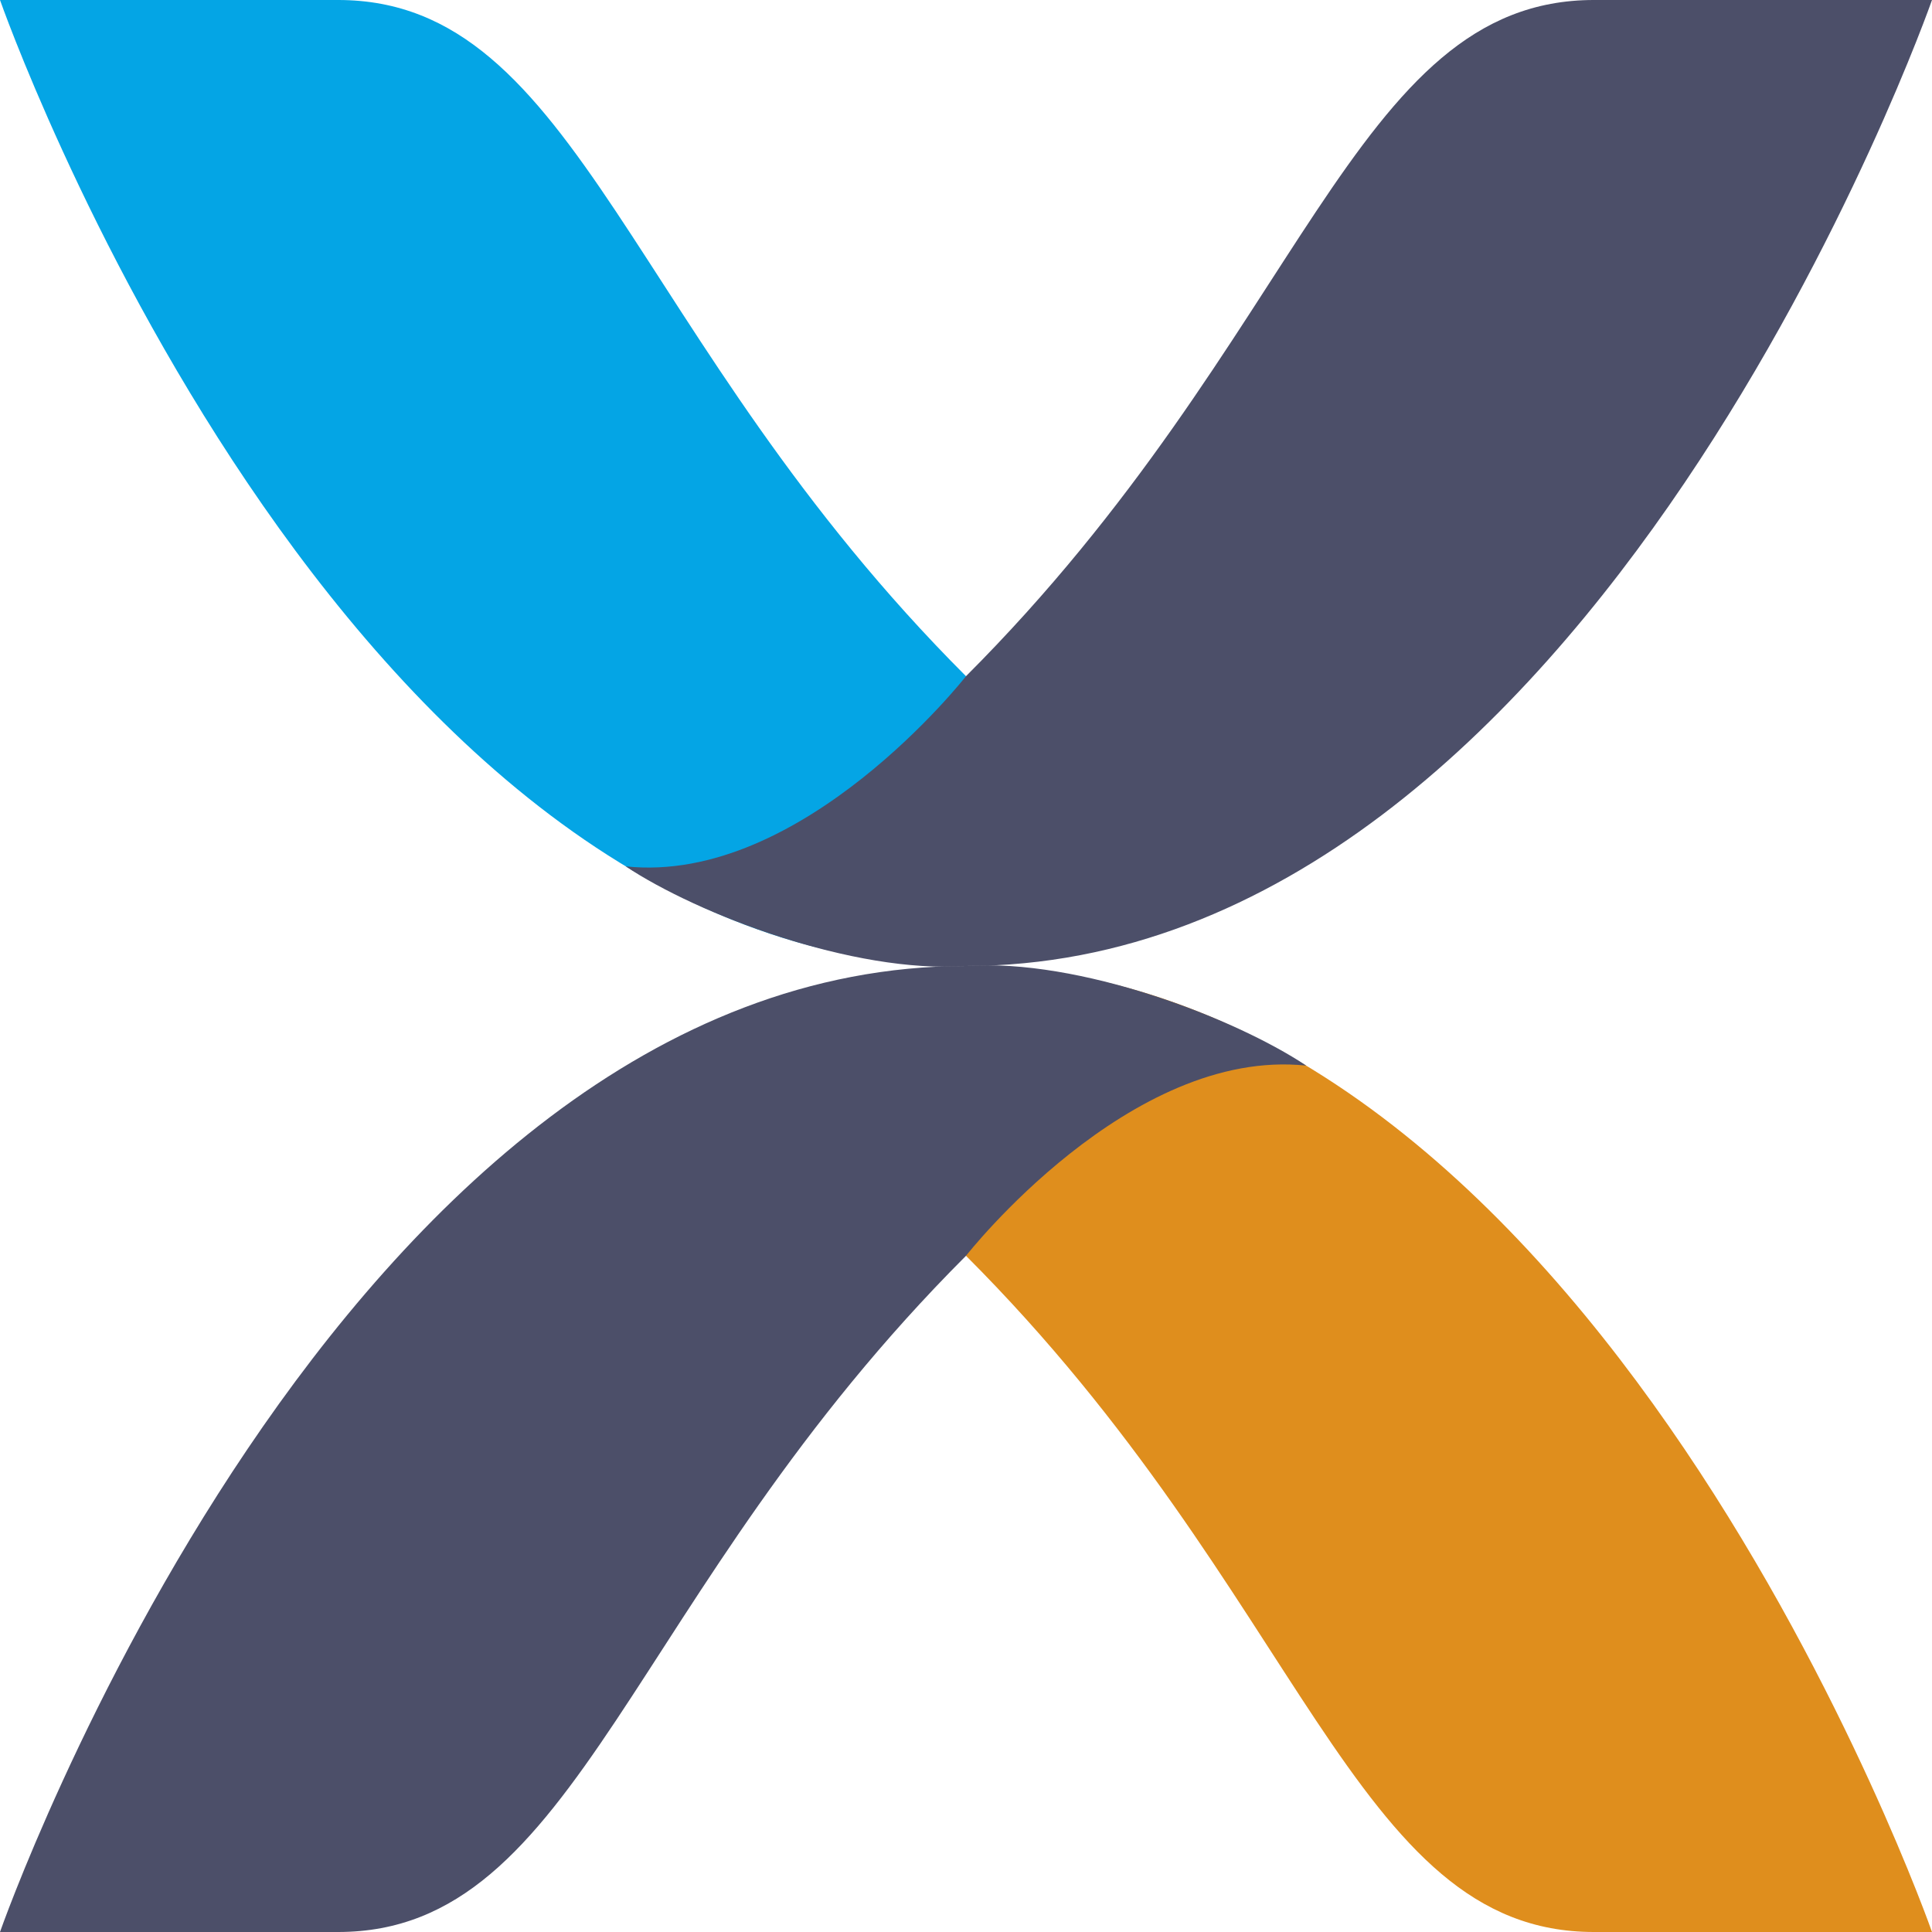 <svg xmlns="http://www.w3.org/2000/svg" width="16" height="16" version="1.1">
 <path style="fill:#df8e1d" d="m 16,16 c 0,0 -2.8,-8 -8,-8 V 10.4 C 10.8,13.2 11.2,16 13.2,16 Z"/>
 <path style="fill:#4c4f69" d="M -9.6873865e-8,16 C -9.6873865e-8,16 2.8,8 8,8 8.933,7.934 10.225,8.43 10.818,8.825 9.354,8.67 8,10.4 8,10.4 c -2.8,2.8 -3.2,5.6 -5.2,5.6 z"/>
 <path style="fill:#04a5e5" d="M 5.4307327e-8,-2.187883e-5 C 5.4307327e-8,-2.187883e-5 2.8,8 8,8 V 5.6 C 5.2,2.8 4.8,-2.187883e-5 2.8,-2.187883e-5 Z"/>
 <path style="fill:#4c4f69" d="m 16,-2.187883e-5 c 0,0 -2.8,8 -8,8 C 7.067,8.066 5.775,7.57 5.182,7.175 6.646,7.33 8,5.6 8,5.6 10.8,2.8 11.2,-2.187883e-5 13.2,-2.187883e-5 Z"/>
</svg>
